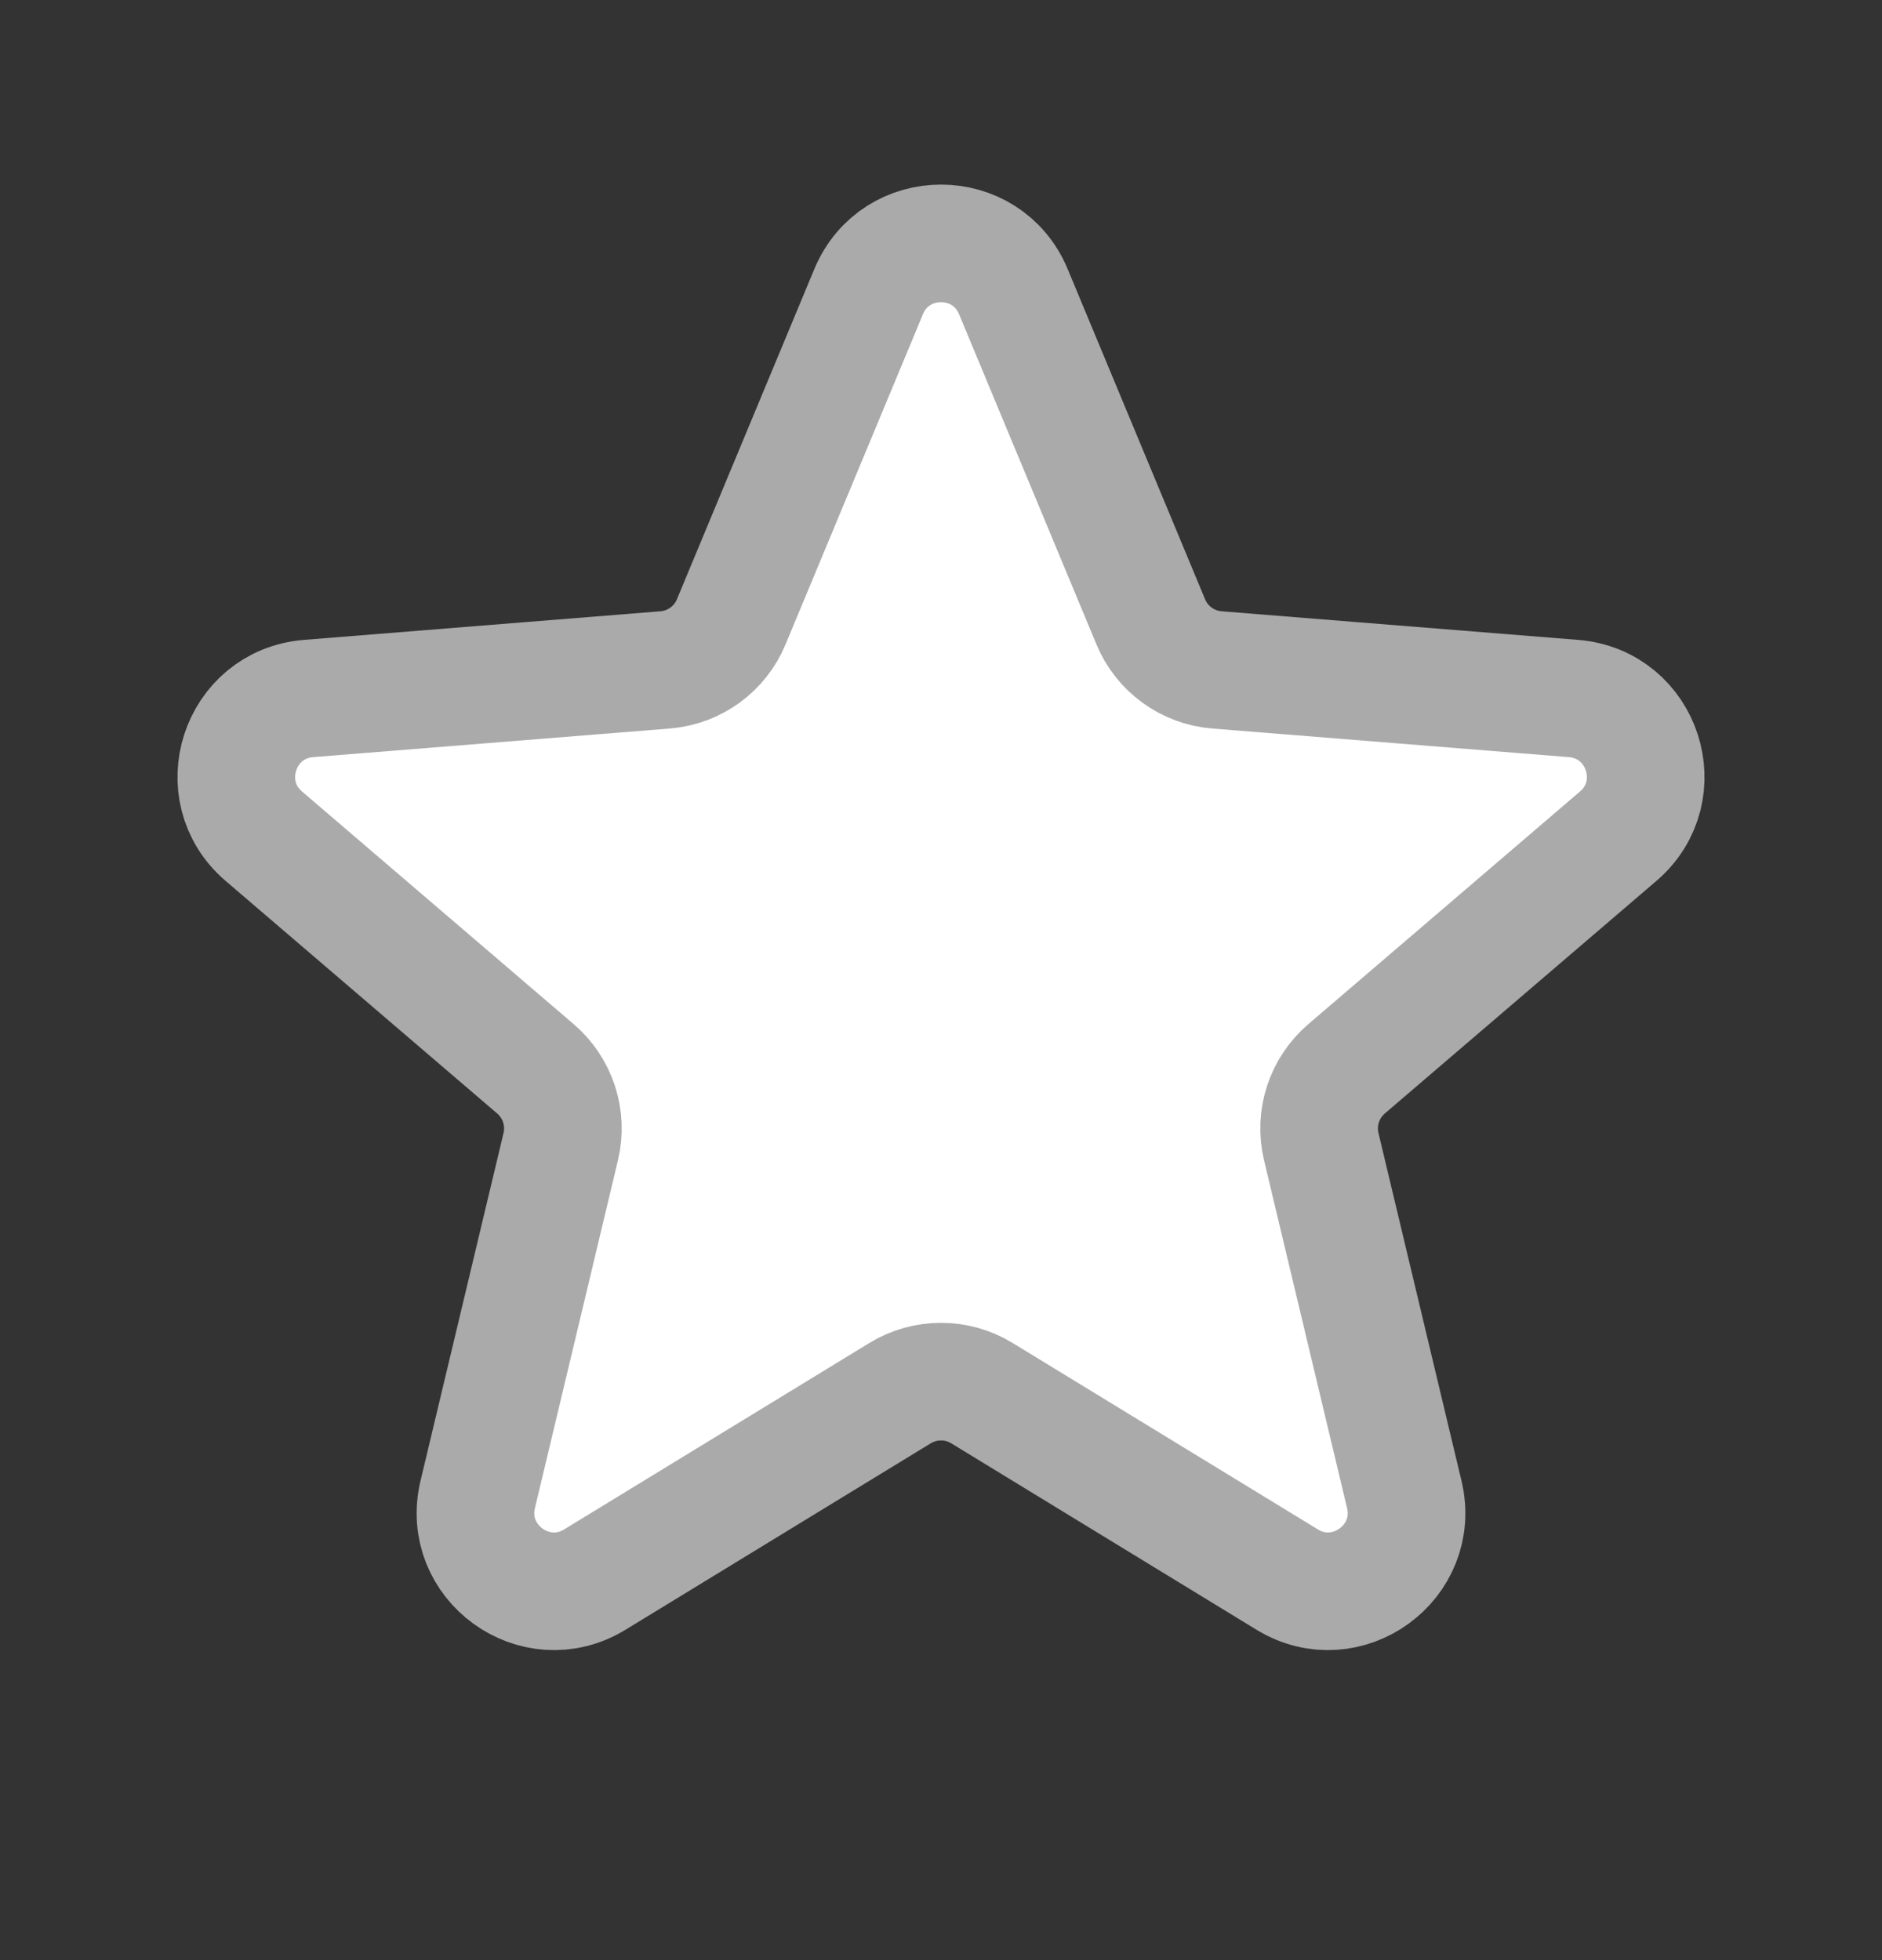 <svg width="24" height="25" viewBox="0 0 24 25" fill="none" xmlns="http://www.w3.org/2000/svg">
<rect x="0" y="0" width="24" height="25" fill="#333333" stroke="none"/>
<path d="M11.077 3.72C11.418 2.899 12.582 2.899 12.923 3.72L14.675 7.931C14.819 8.278 15.145 8.514 15.518 8.544L20.065 8.909C20.952 8.98 21.311 10.086 20.636 10.665L17.172 13.632C16.887 13.876 16.762 14.259 16.849 14.624L17.908 19.061C18.114 19.926 17.173 20.61 16.414 20.146L12.521 17.768C12.201 17.573 11.799 17.573 11.479 17.768L7.586 20.146C6.827 20.61 5.886 19.926 6.092 19.061L7.151 14.624C7.238 14.259 7.113 13.876 6.828 13.632L3.364 10.665C2.689 10.086 3.048 8.98 3.935 8.909L8.482 8.544C8.855 8.514 9.181 8.278 9.325 7.931L11.077 3.72Z" fill="white" stroke="#AAAAAA" stroke-width="1.5"/>
</svg>

